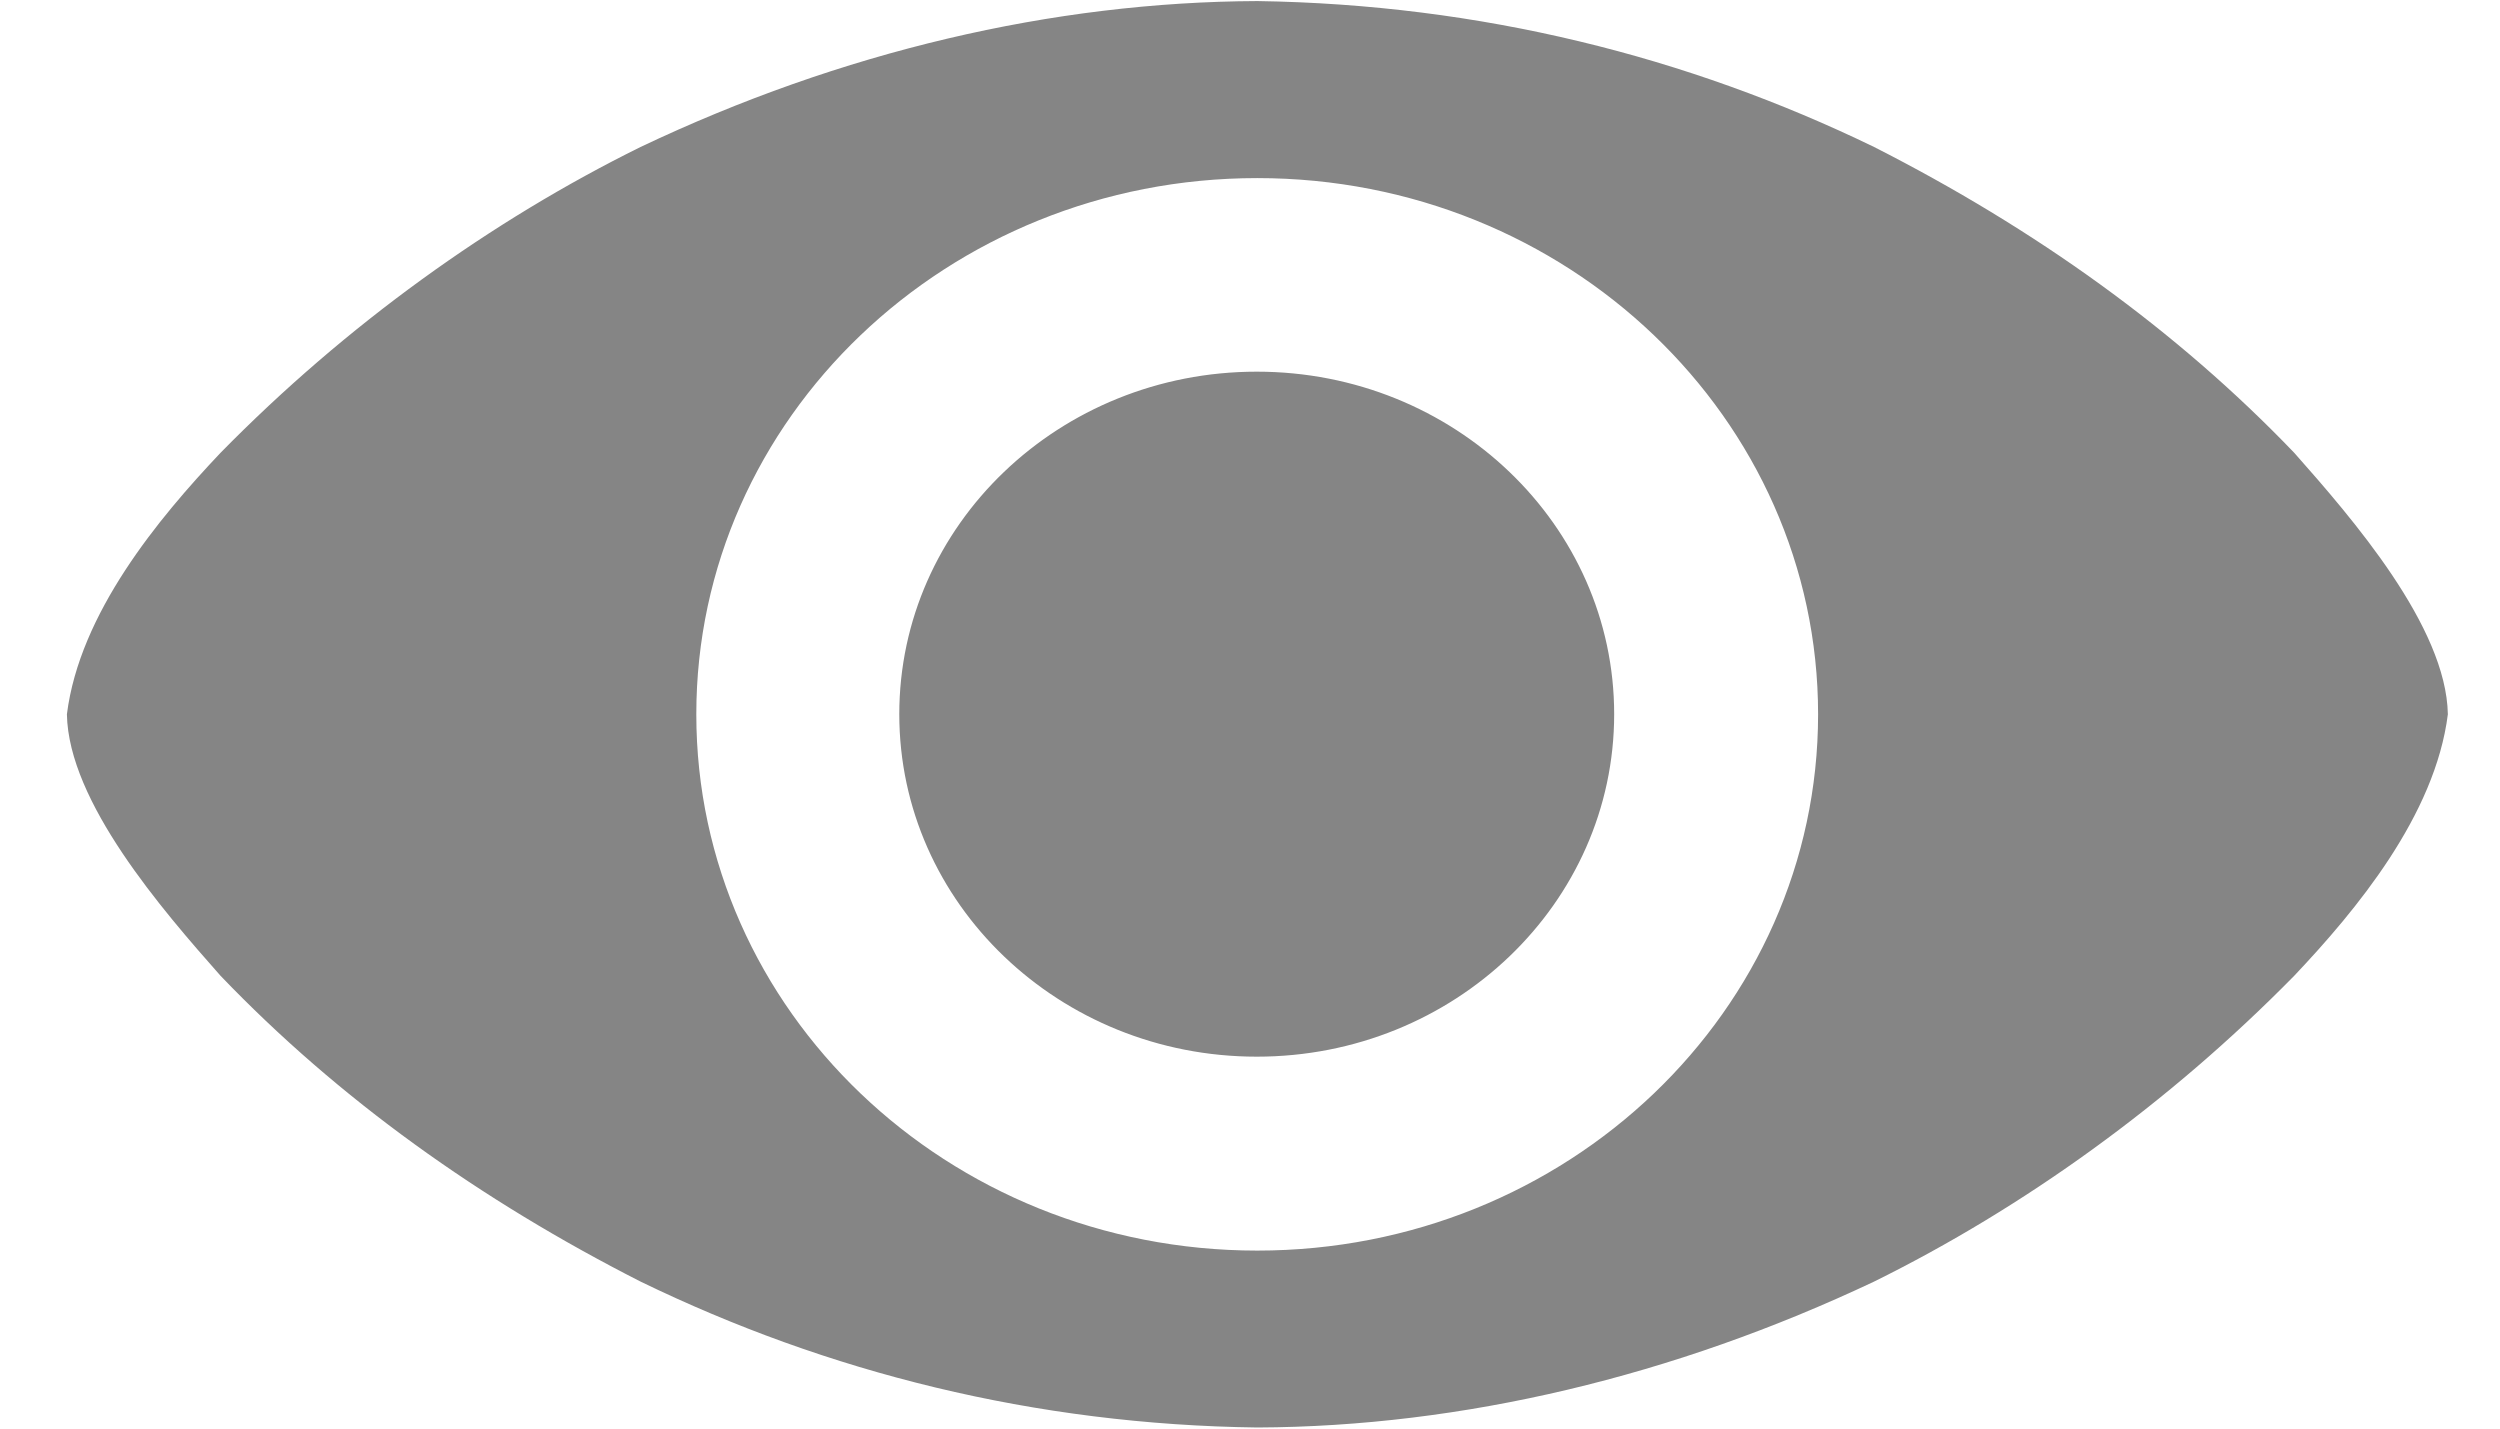 <svg width="21" height="12" viewBox="0 0 21 12" fill="none" xmlns="http://www.w3.org/2000/svg">
<path d="M13.559 5.999C13.559 7.588 12.215 8.876 10.557 8.876C8.898 8.876 7.554 7.588 7.554 5.999C7.554 4.41 8.898 3.122 10.557 3.122C12.215 3.122 13.559 4.41 13.559 5.999ZM10.562 0.009C8.845 0.016 7.065 0.434 5.38 1.235C4.129 1.853 2.91 2.726 1.852 3.804C1.332 4.354 0.669 5.15 0.562 6C0.575 6.736 1.364 7.644 1.852 8.196C2.844 9.231 4.032 10.079 5.38 10.765C6.951 11.528 8.691 11.967 10.562 11.991C12.281 11.984 14.06 11.561 15.743 10.765C16.994 10.147 18.214 9.273 19.272 8.196C19.792 7.646 20.455 6.849 20.562 6C20.549 5.264 19.76 4.355 19.272 3.804C18.28 2.769 17.092 1.921 15.743 1.235C14.173 0.473 12.429 0.037 10.562 0.009ZM10.561 1.496C13.163 1.496 15.272 3.513 15.272 6C15.272 8.488 13.163 10.505 10.561 10.505C7.959 10.505 5.849 8.488 5.849 6C5.849 3.513 7.959 1.496 10.561 1.496Z" fill="#858585"/>
</svg>
